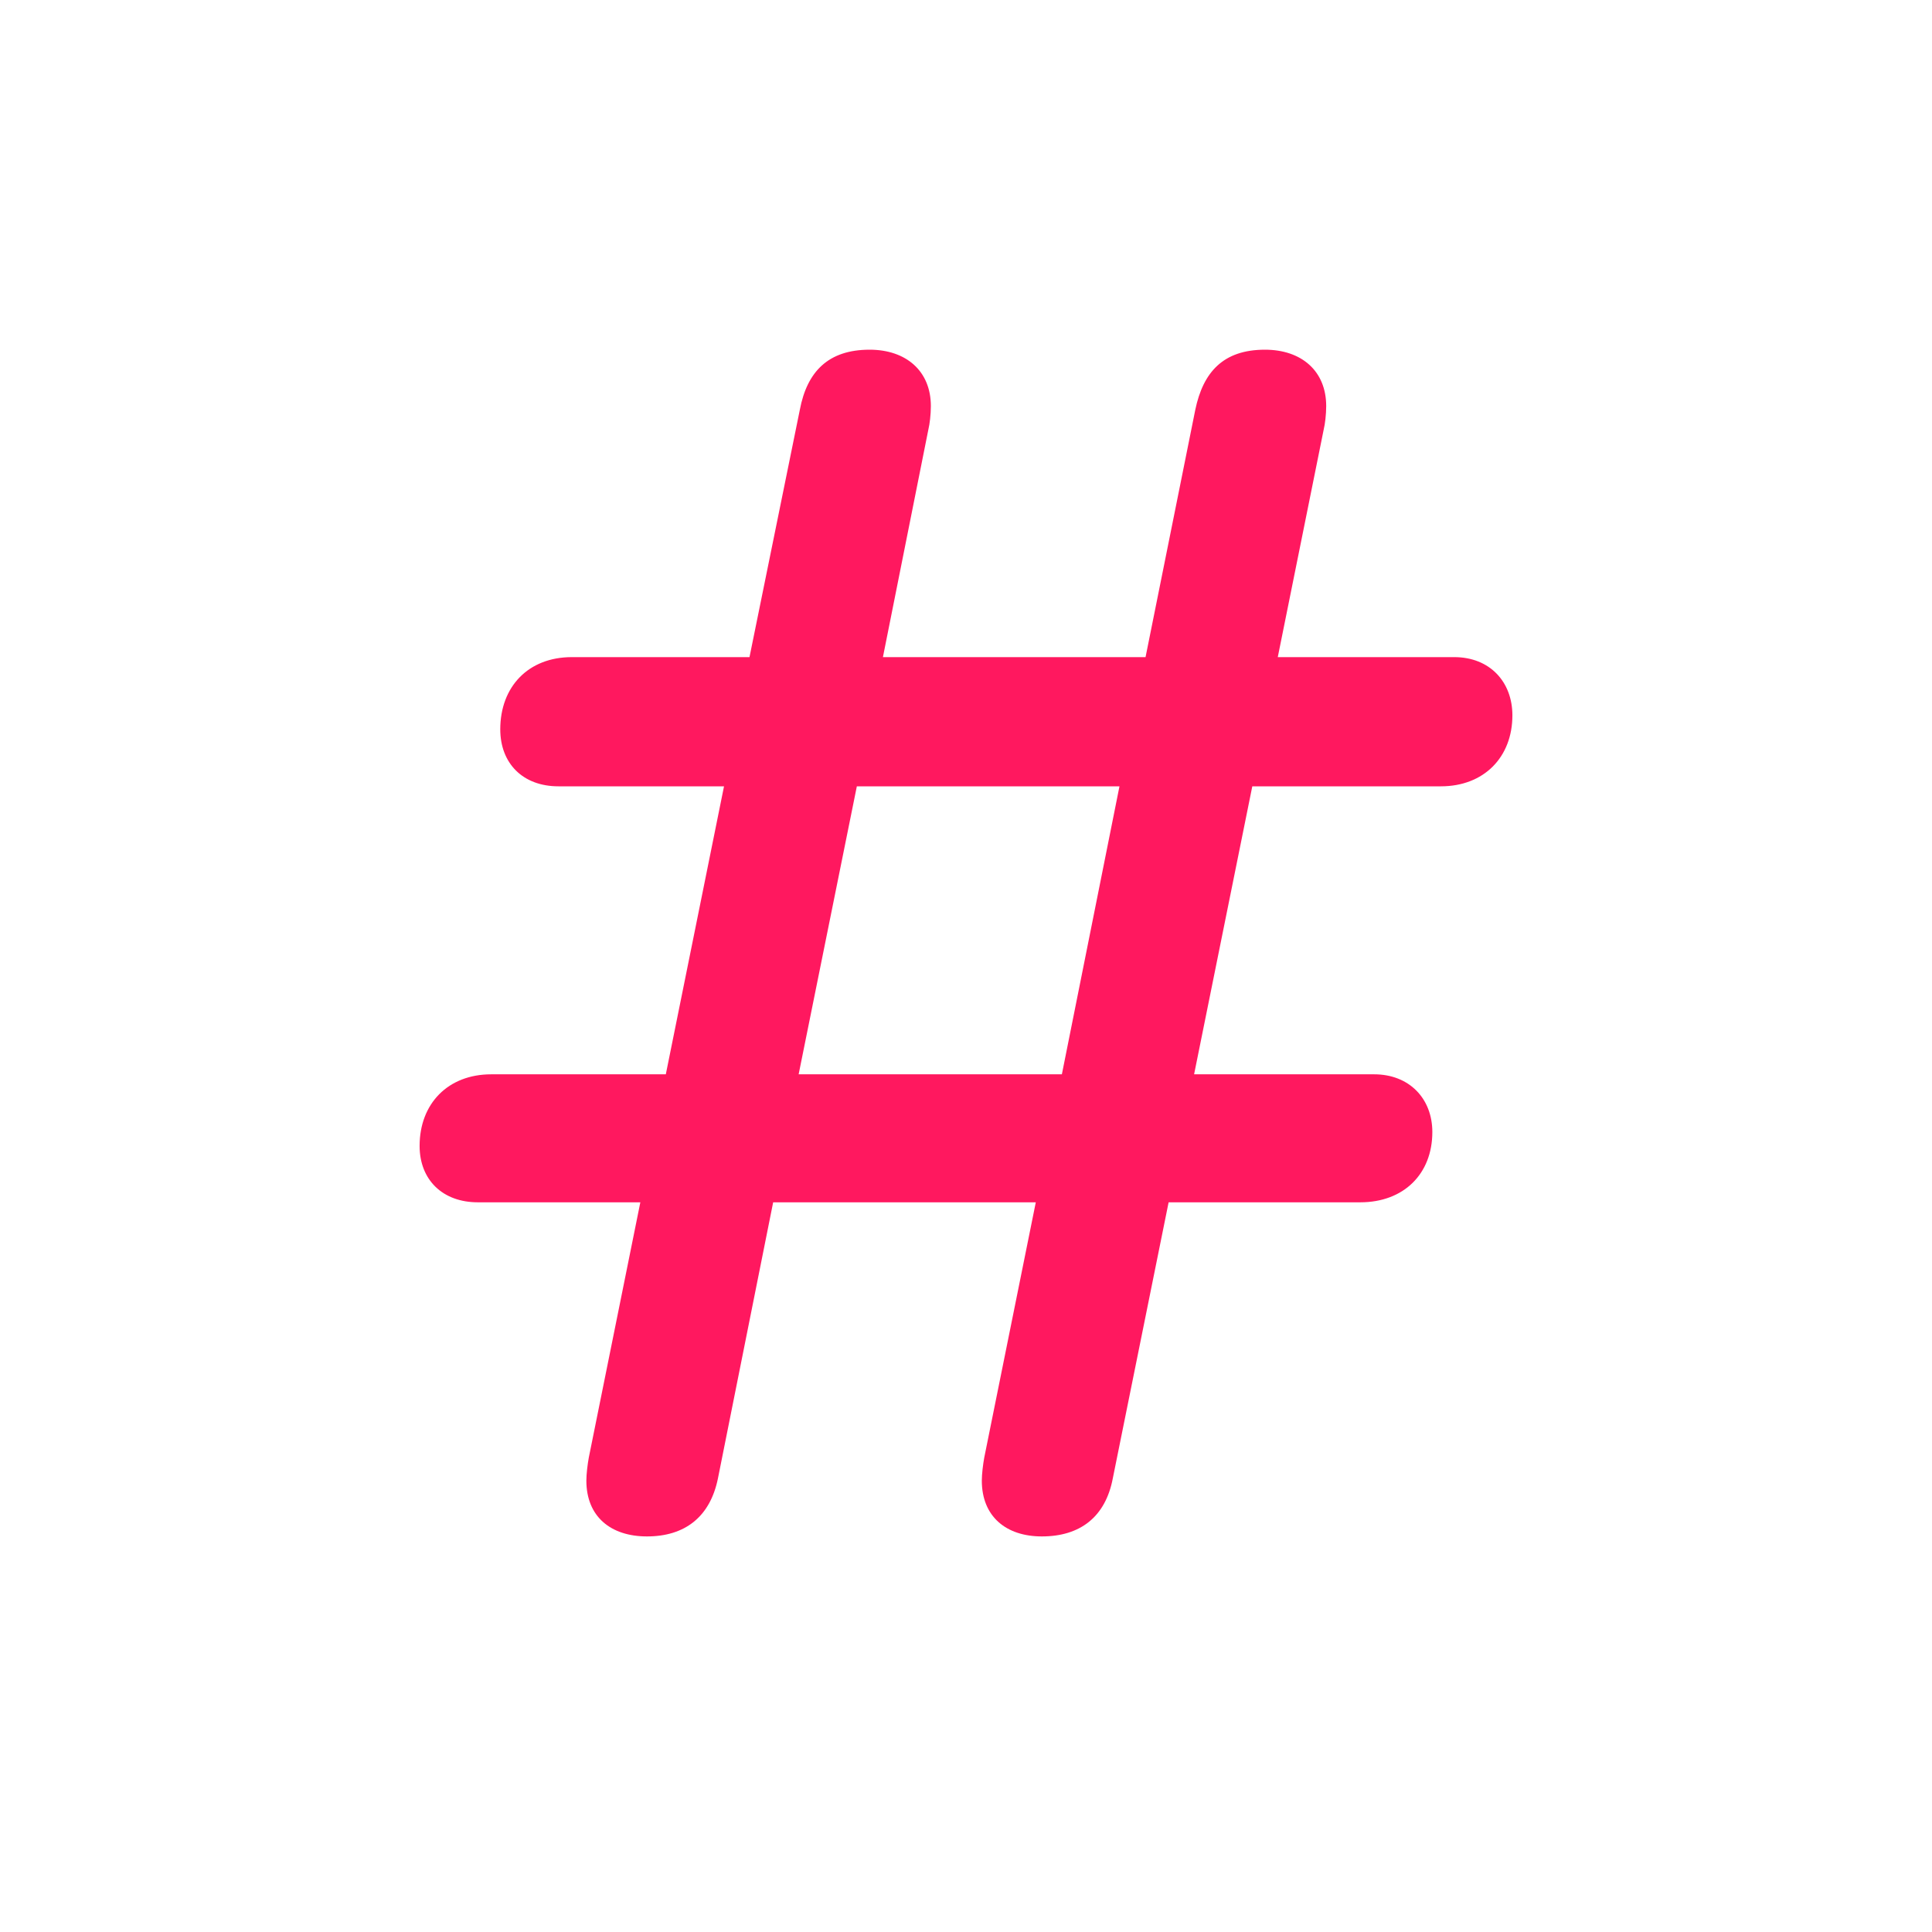 <svg width="16" height="16" viewBox="0 0 16 16" fill="none" xmlns="http://www.w3.org/2000/svg">
<path d="M3.957 9.957H5.303L4.876 12.072C4.866 12.127 4.856 12.207 4.856 12.262C4.856 12.559 5.057 12.724 5.358 12.724C5.67 12.724 5.881 12.564 5.946 12.242L6.403 9.957H8.578L8.151 12.072C8.141 12.127 8.131 12.207 8.131 12.262C8.131 12.559 8.332 12.724 8.628 12.724C8.944 12.724 9.155 12.564 9.216 12.242L9.678 9.957H11.265C11.626 9.957 11.862 9.721 11.862 9.375C11.862 9.098 11.671 8.897 11.38 8.897H9.889L10.371 6.512H11.933C12.289 6.512 12.525 6.271 12.525 5.924C12.525 5.648 12.339 5.442 12.043 5.442H10.582L10.963 3.554C10.973 3.514 10.983 3.433 10.983 3.363C10.983 3.072 10.778 2.896 10.476 2.896C10.13 2.896 9.964 3.082 9.899 3.393L9.487 5.442H7.312L7.689 3.554C7.699 3.514 7.709 3.433 7.709 3.363C7.709 3.072 7.503 2.896 7.202 2.896C6.86 2.896 6.684 3.077 6.624 3.393L6.207 5.442H4.736C4.374 5.442 4.143 5.688 4.143 6.04C4.143 6.321 4.329 6.512 4.625 6.512H5.996L5.514 8.897H4.068C3.711 8.897 3.475 9.139 3.475 9.49C3.475 9.771 3.666 9.957 3.957 9.957ZM6.614 8.897L7.096 6.512H9.271L8.794 8.897H6.614Z" fill="#FF185F"/>
</svg>
